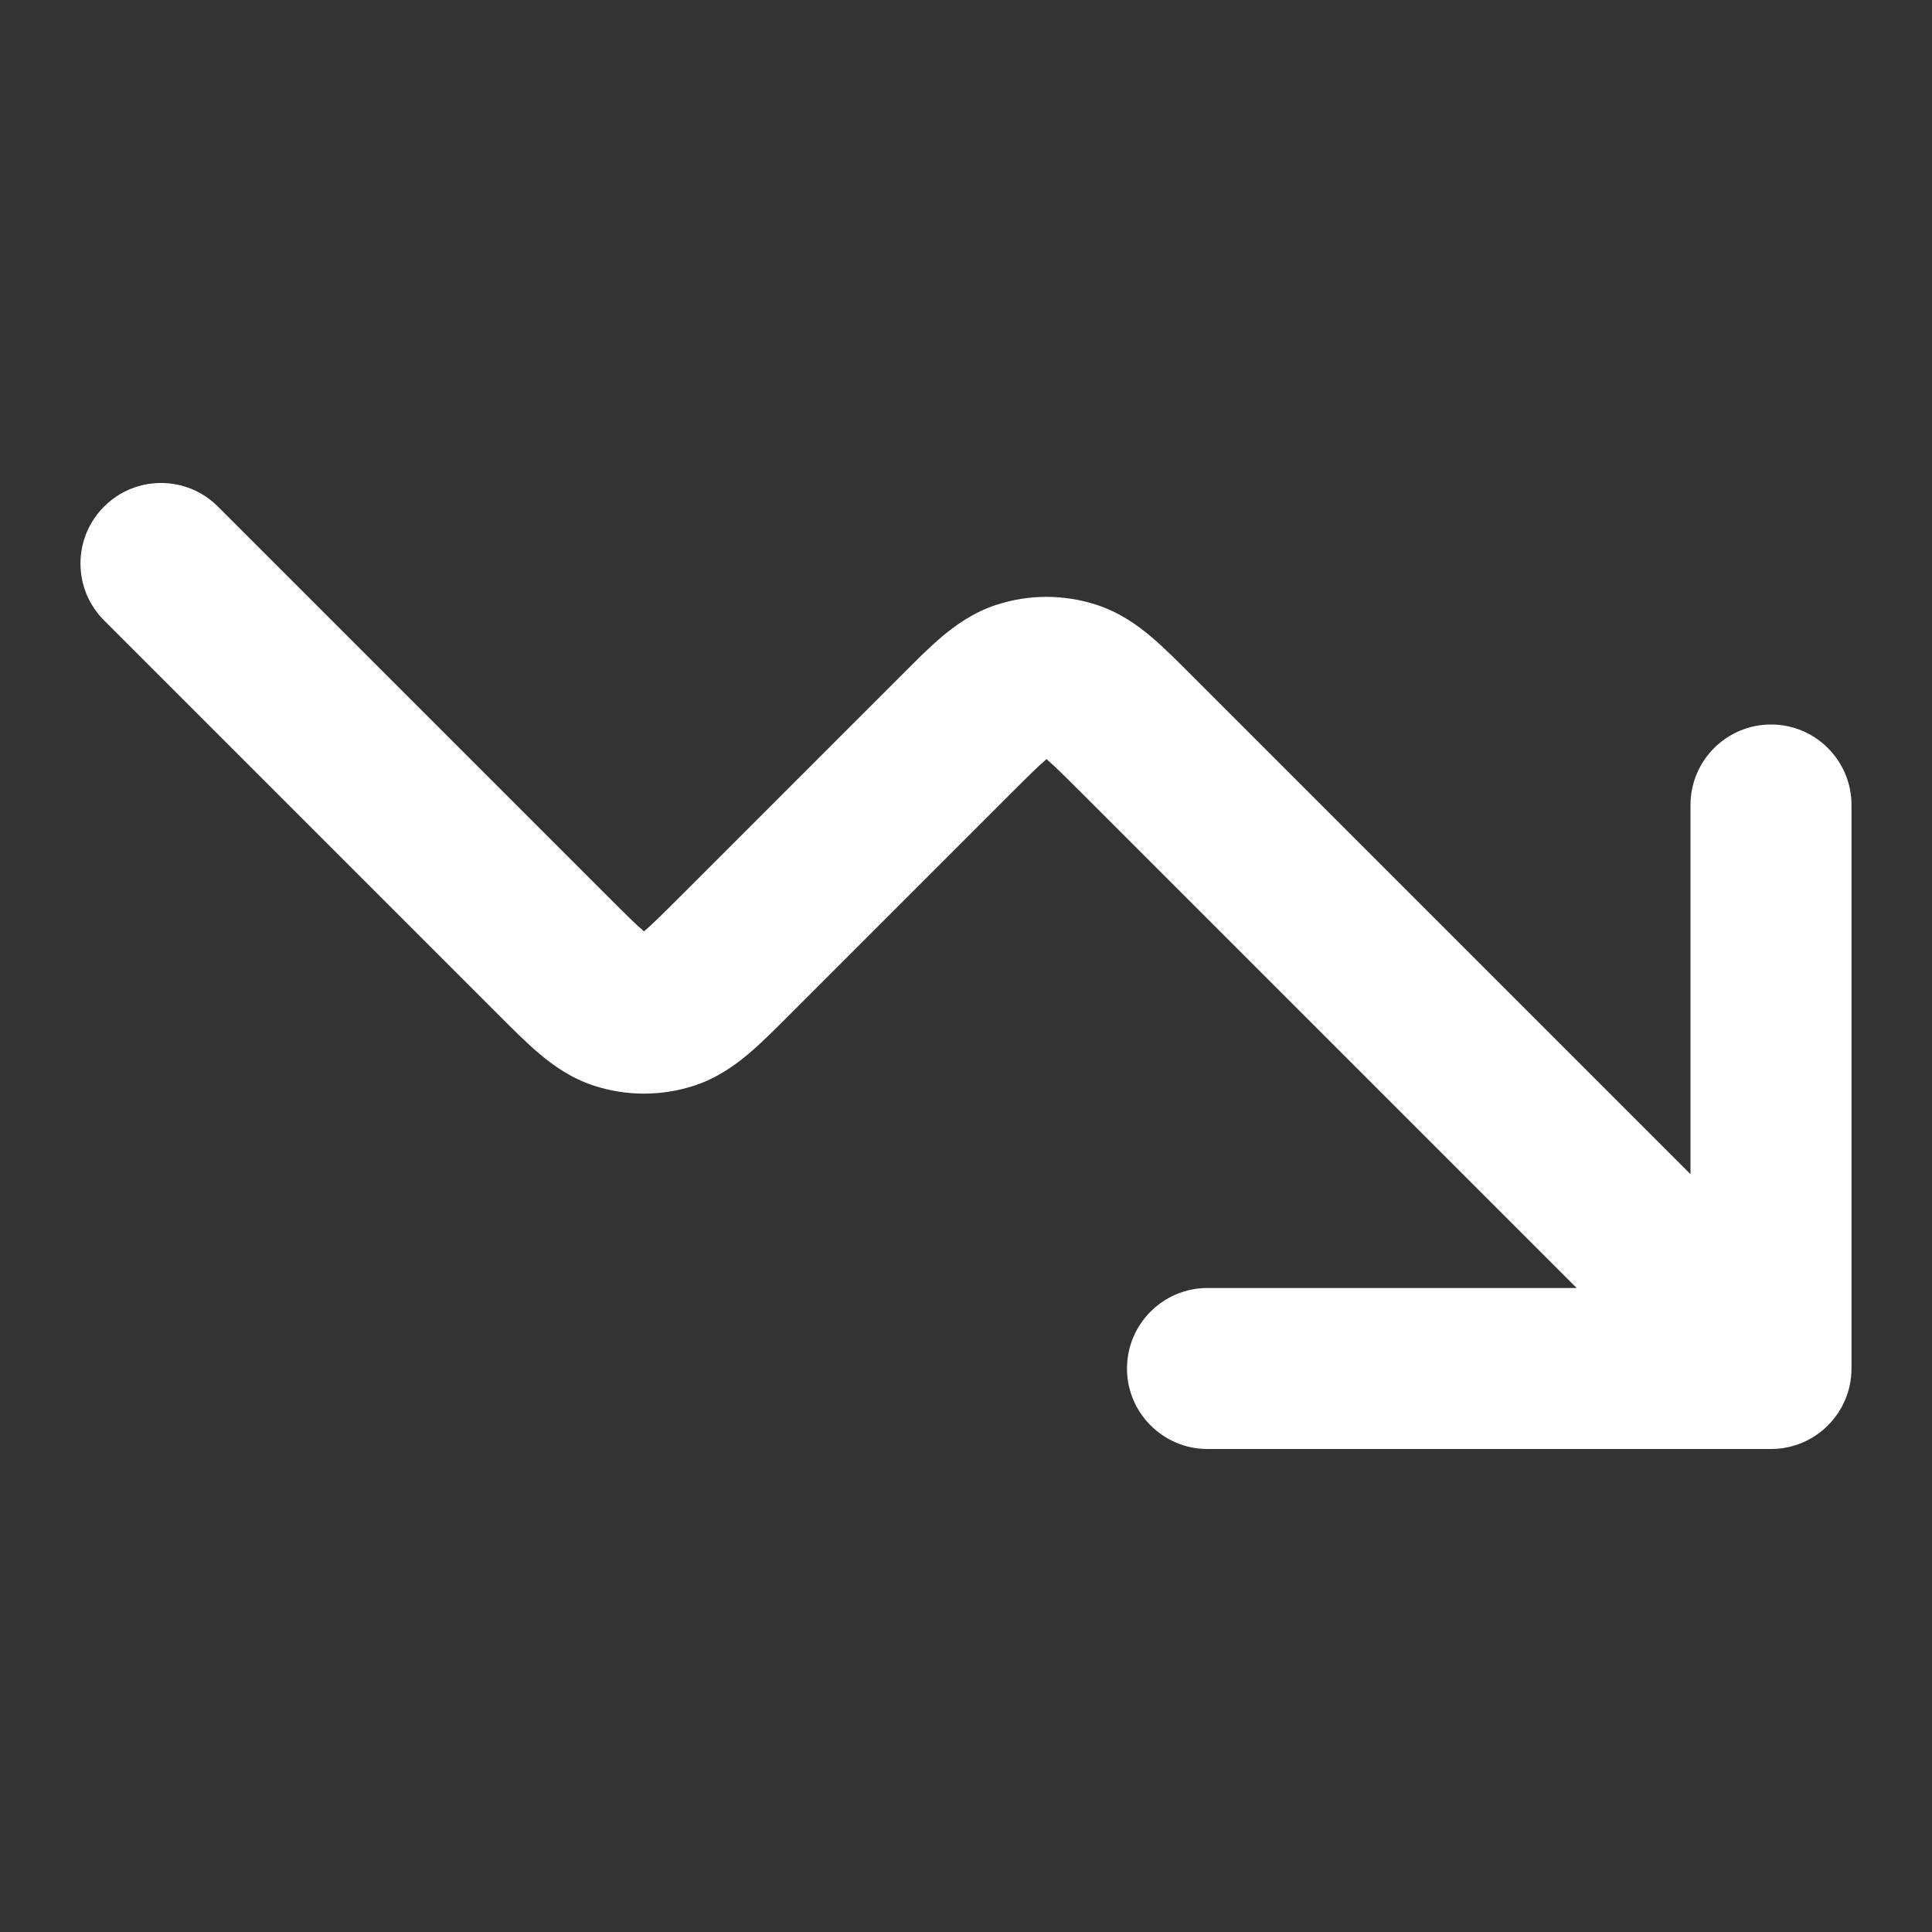 <svg width="24" height="24" viewBox="0 0 24 24" fill="none" xmlns="http://www.w3.org/2000/svg">
<rect x="0" y="0" width="24" height="24" fill="#333333" stroke="none"/>
<path fill-rule="evenodd" clip-rule="evenodd" d="M1.293 6.293C1.683 5.902 2.317 5.902 2.707 6.293L7.576 11.162C7.785 11.371 7.901 11.485 7.99 11.561C7.993 11.564 7.997 11.567 8 11.57C8.003 11.567 8.007 11.564 8.01 11.561C8.099 11.485 8.215 11.371 8.424 11.162L11.184 8.402C11.363 8.223 11.536 8.049 11.695 7.914C11.87 7.766 12.092 7.606 12.382 7.512C12.784 7.382 13.216 7.382 13.618 7.512C13.908 7.606 14.13 7.766 14.305 7.914C14.464 8.049 14.637 8.223 14.816 8.402L21 14.586V10C21 9.448 21.448 9 22 9C22.552 9 23 9.448 23 10V17C23 17.552 22.552 18 22 18H15C14.448 18 14 17.552 14 17C14 16.448 14.448 16 15 16H19.586L13.424 9.838C13.215 9.629 13.099 9.515 13.01 9.439C13.007 9.436 13.003 9.433 13 9.43C12.997 9.433 12.993 9.436 12.99 9.439C12.901 9.515 12.785 9.629 12.576 9.838L9.816 12.598C9.637 12.777 9.464 12.951 9.304 13.086C9.13 13.234 8.908 13.394 8.618 13.488C8.216 13.618 7.784 13.618 7.382 13.488C7.092 13.394 6.87 13.234 6.696 13.086C6.536 12.951 6.363 12.777 6.184 12.598C6.177 12.591 6.169 12.583 6.162 12.576L1.293 7.707C0.902 7.317 0.902 6.683 1.293 6.293Z" fill="white"/>
</svg>
